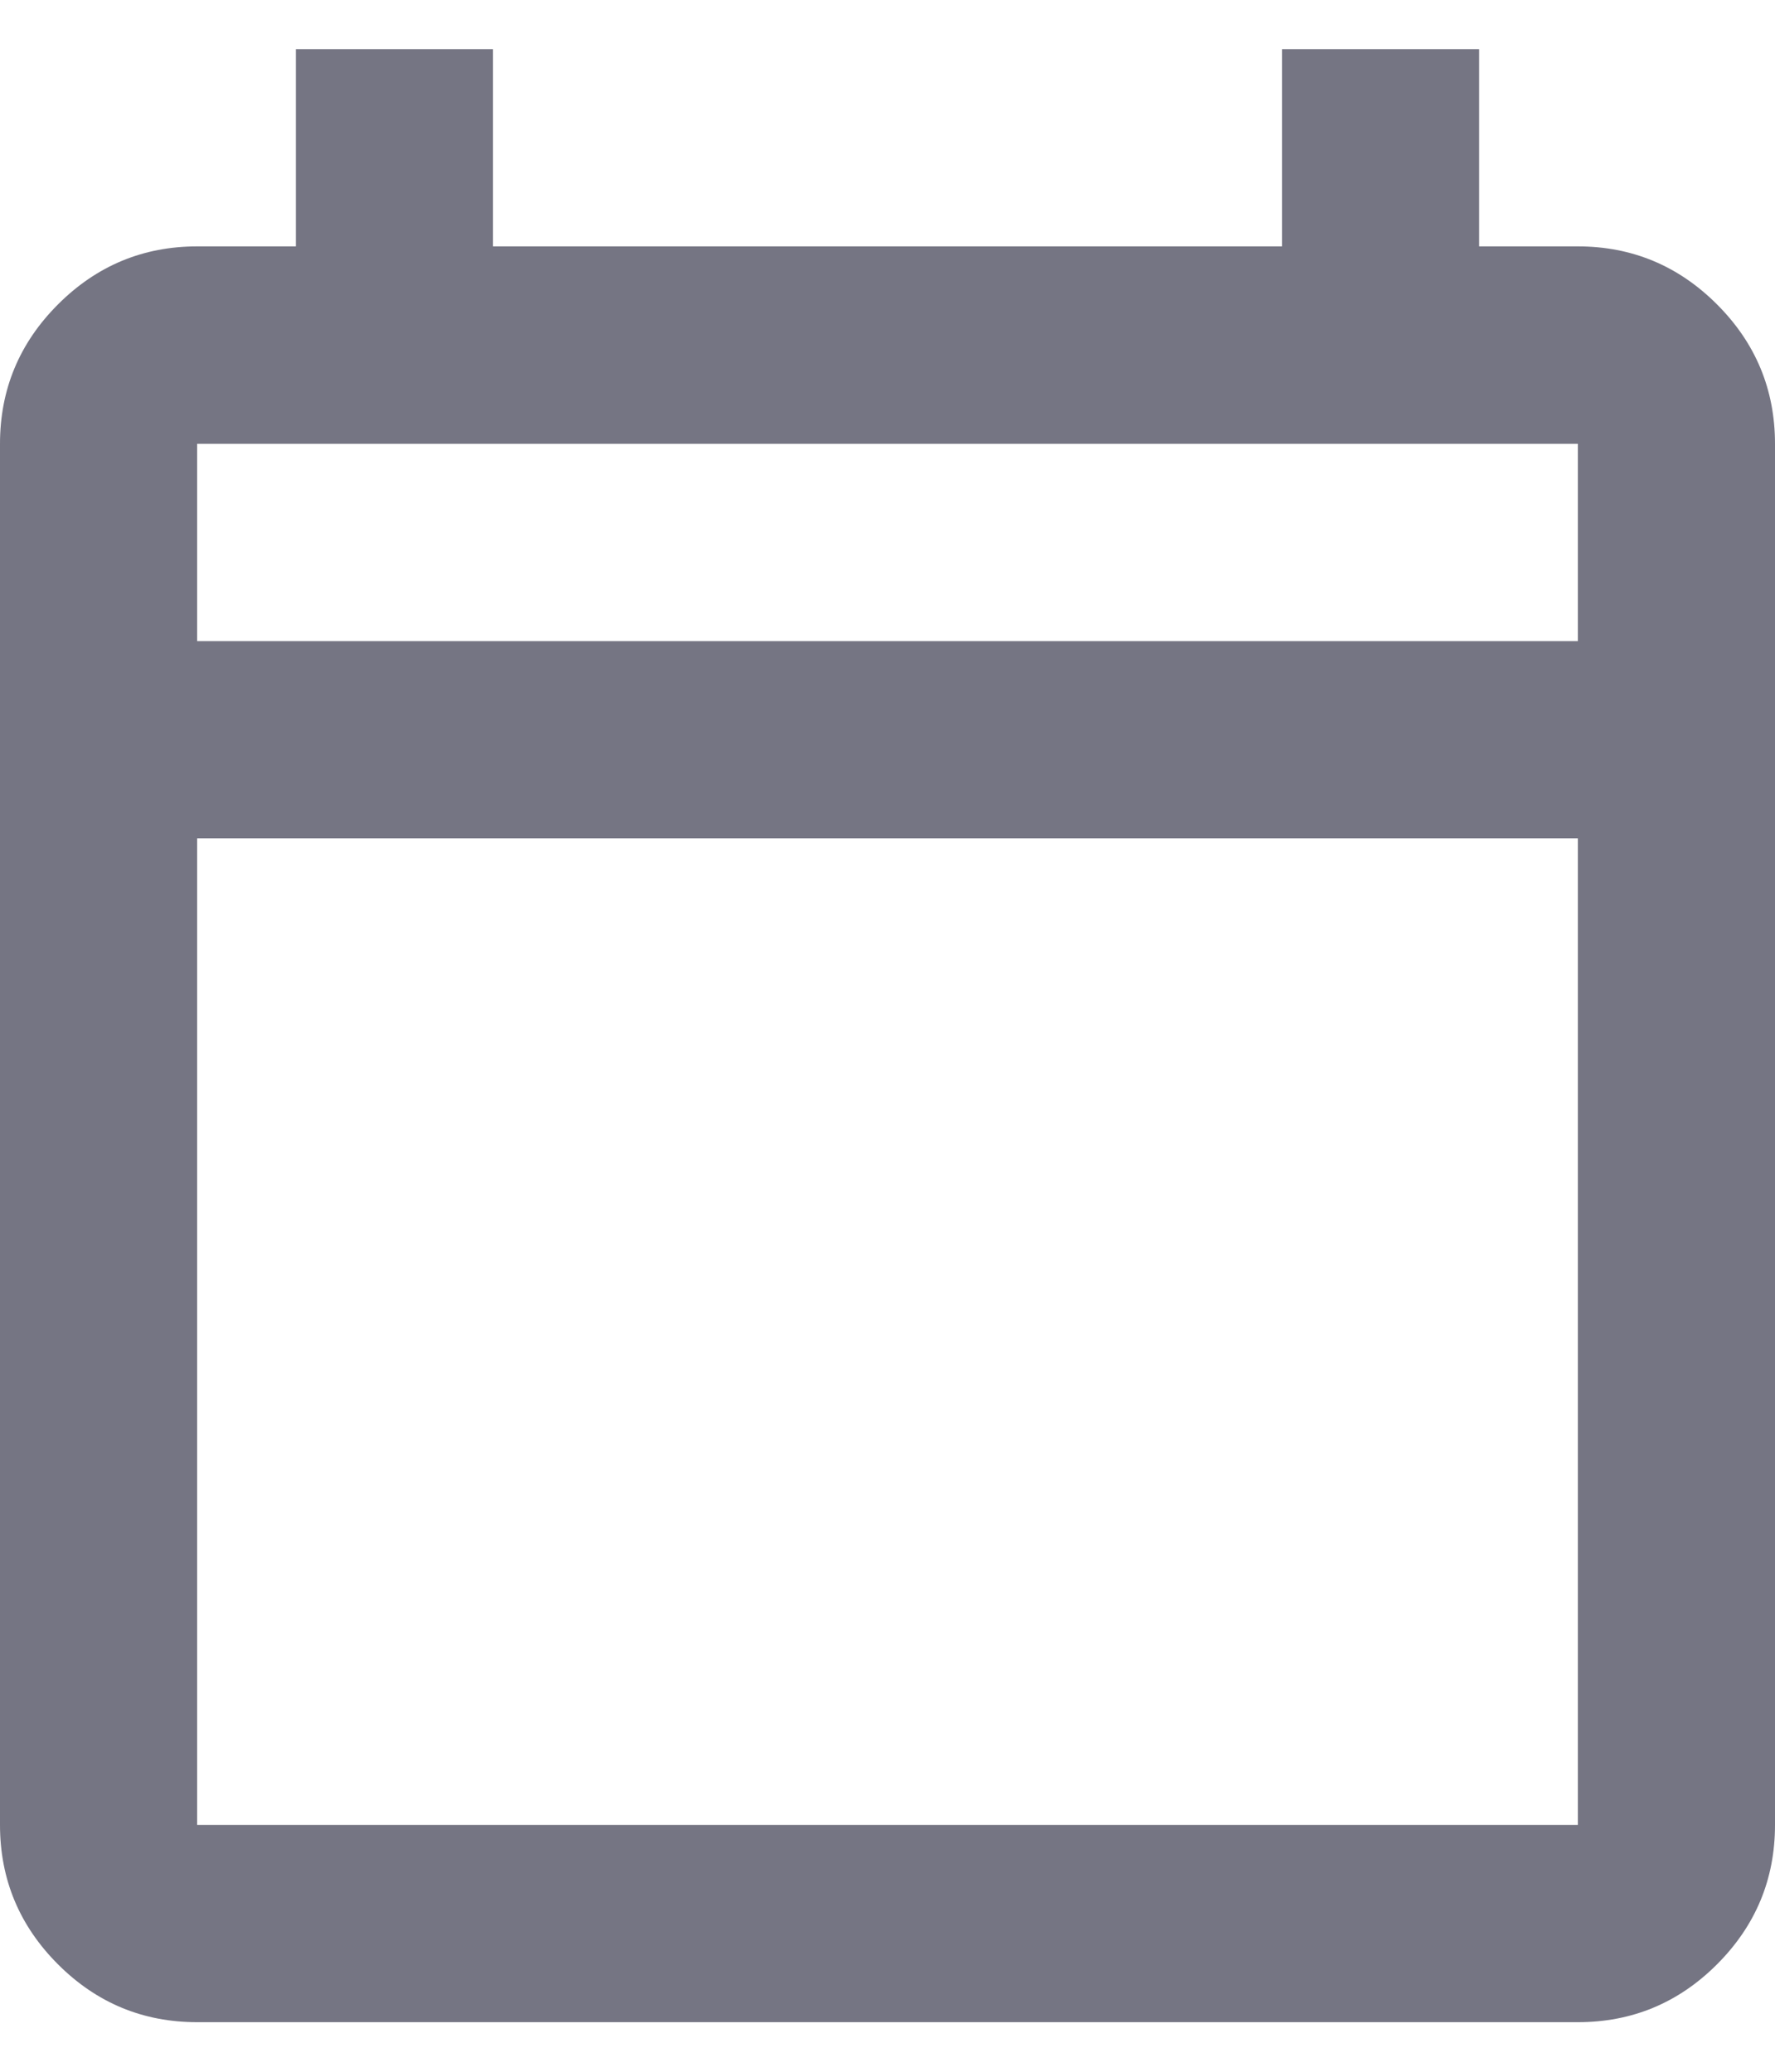 <svg width="12" height="14" viewBox="0 0 12 14" fill="none" xmlns="http://www.w3.org/2000/svg">
<path d="M1.333 13.665C0.967 13.665 0.653 13.535 0.392 13.274C0.131 13.013 0 12.699 0 12.332V2.999C0 2.632 0.131 2.318 0.392 2.057C0.653 1.796 0.967 1.665 1.333 1.665H2V0.332H3.333V1.665H8.667V0.332H10V1.665H10.667C11.033 1.665 11.347 1.796 11.608 2.057C11.869 2.318 12 2.632 12 2.999V12.332C12 12.699 11.869 13.013 11.608 13.274C11.347 13.535 11.033 13.665 10.667 13.665H1.333ZM1.333 12.332H10.667V5.665H1.333V12.332ZM1.333 4.332H10.667V2.999H1.333V4.332Z" fill="#757583"/>
</svg>
